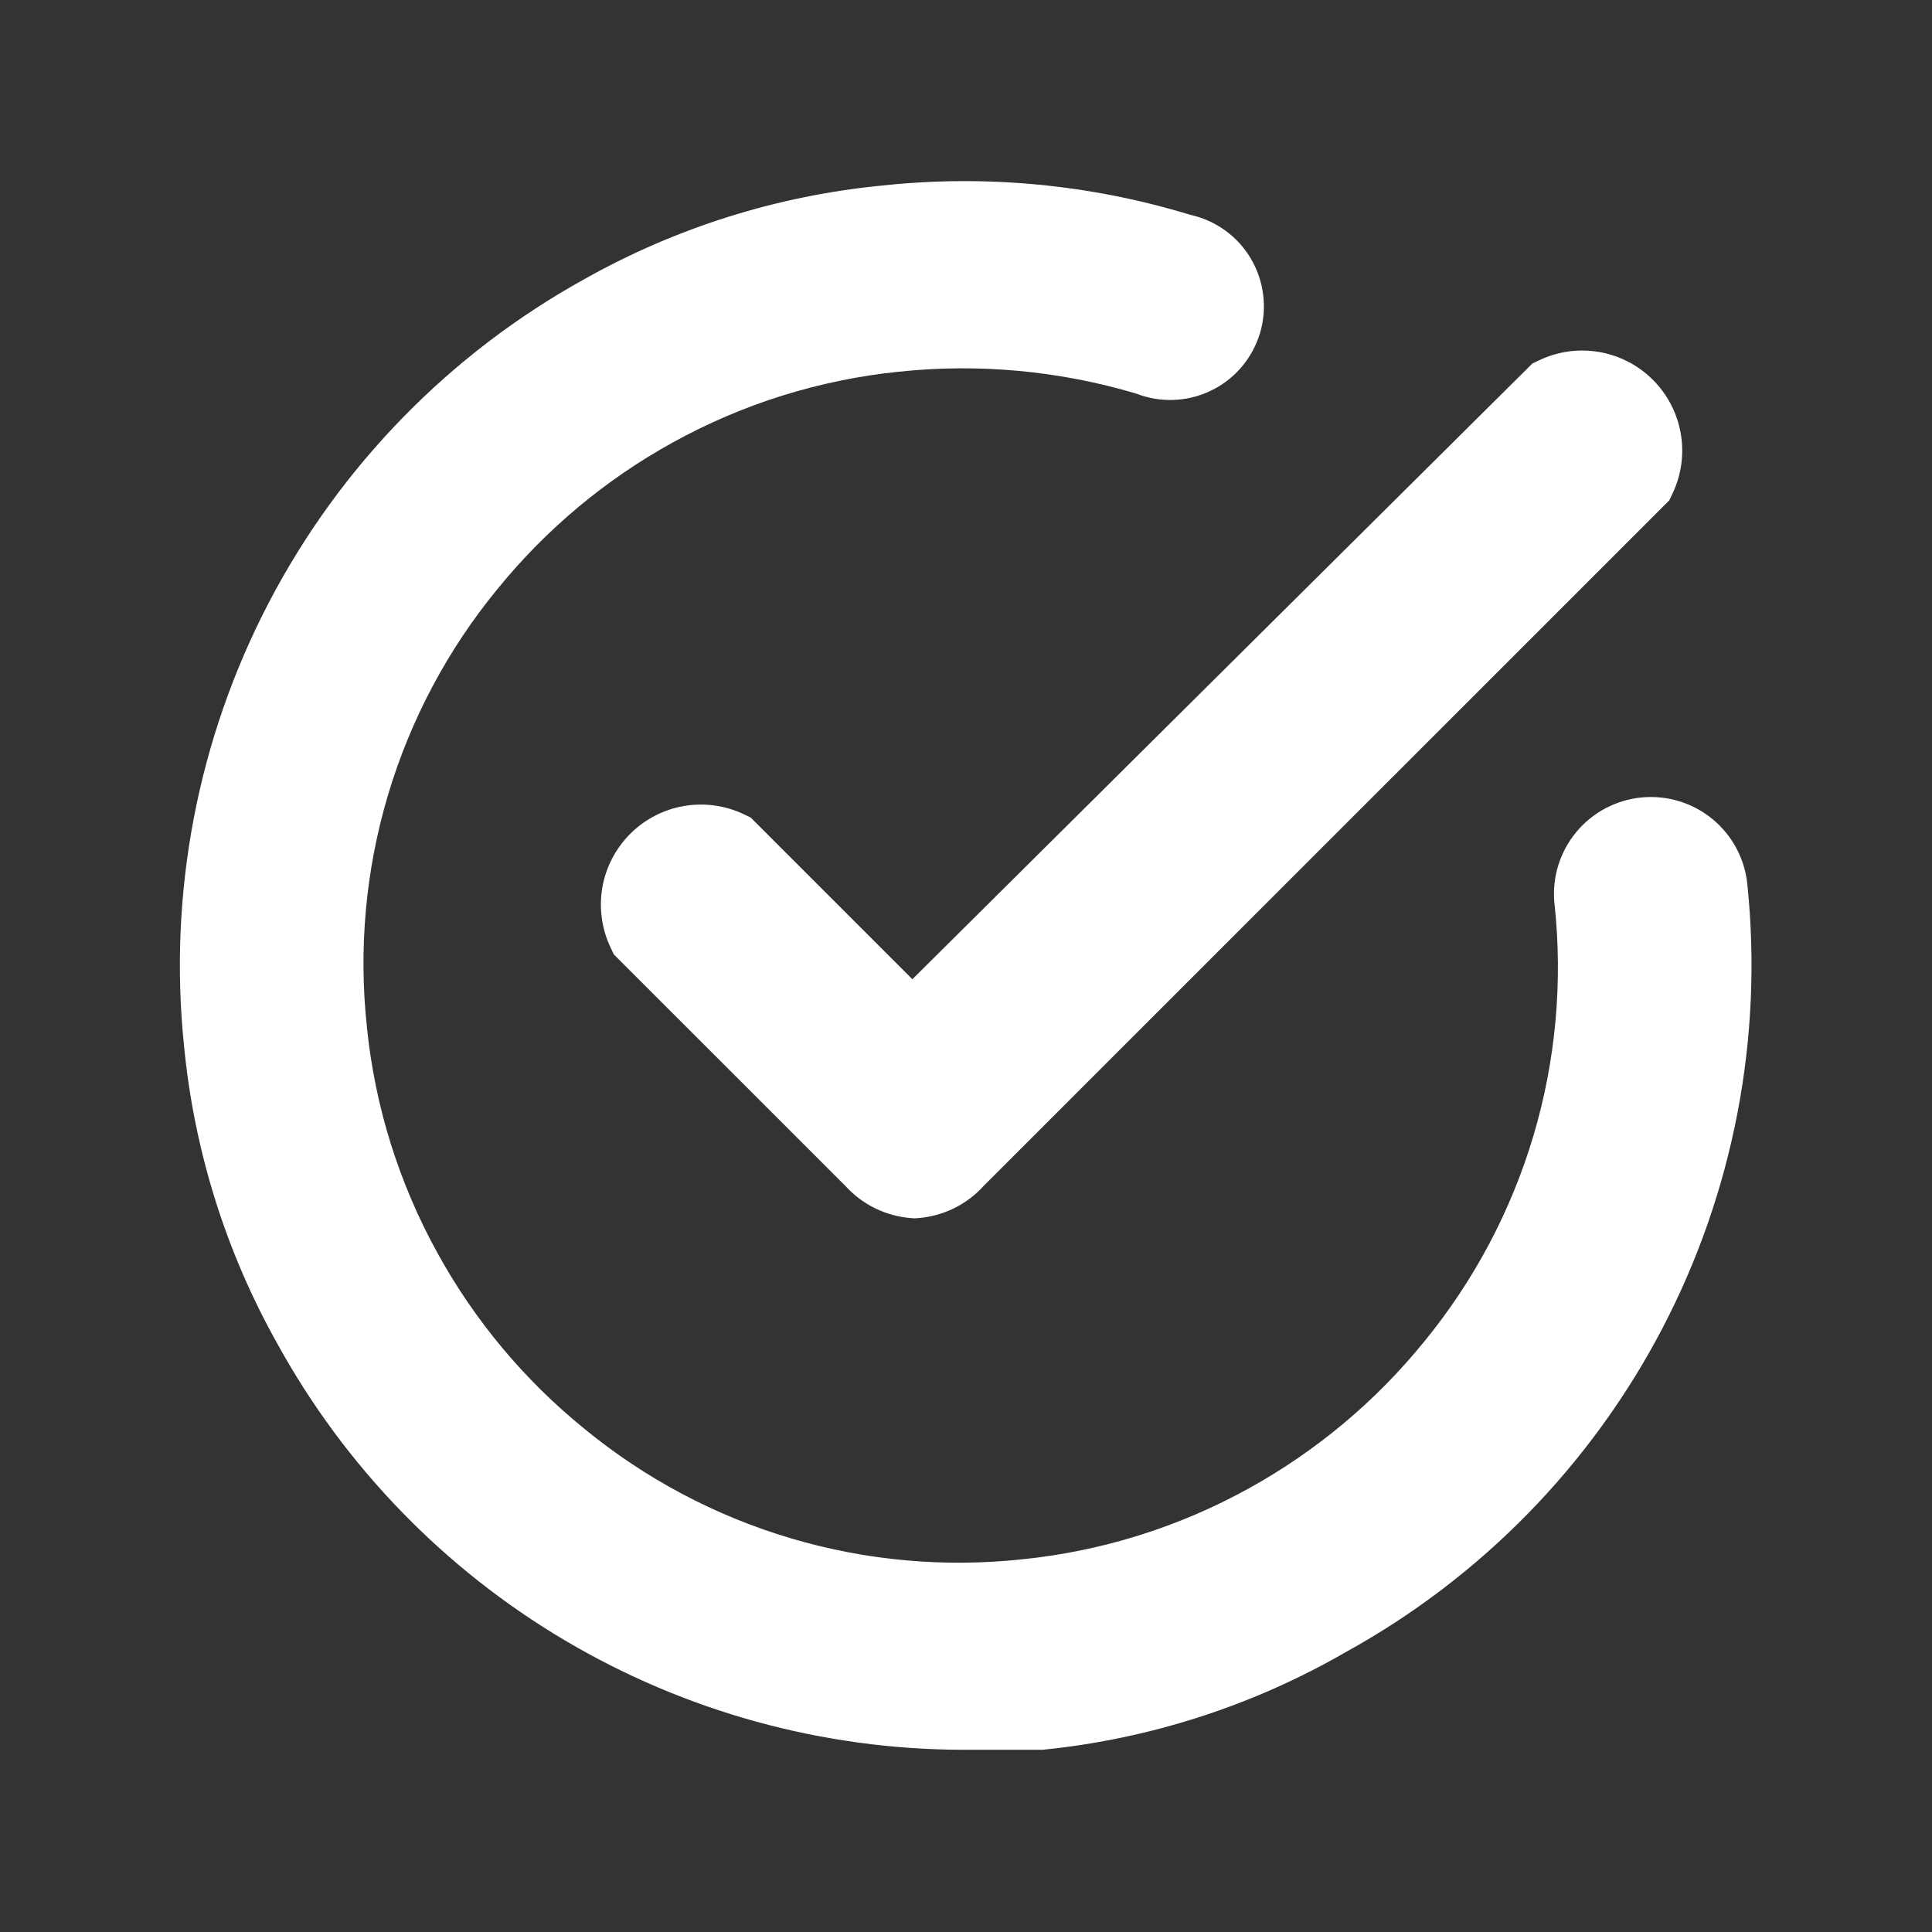 <svg width="32" height="32" viewBox="0 0 32 32" fill="none" xmlns="http://www.w3.org/2000/svg">
<rect x="0" y="0" width="32" height="32" fill="#333333" stroke="none"/>
<path fill-rule="evenodd" clip-rule="evenodd" d="M15.148 20.18L15.093 20.176C14.673 20.144 14.282 19.952 14 19.64L10.167 15.808L10.114 15.697C9.967 15.388 9.919 15.04 9.976 14.703C10.034 14.365 10.196 14.054 10.438 13.811C10.68 13.569 10.991 13.408 11.329 13.35C11.667 13.292 12.014 13.34 12.323 13.488L12.434 13.541L15.112 16.219L25.382 6.02L25.492 5.968C25.801 5.82 26.148 5.772 26.486 5.83C26.824 5.888 27.135 6.049 27.377 6.291C27.62 6.534 27.781 6.845 27.839 7.183C27.897 7.52 27.849 7.868 27.701 8.177L27.648 8.288L16.295 19.64C16.013 19.952 15.622 20.144 15.202 20.176L15.148 20.18Z" fill="white"/>
<path fill-rule="evenodd" clip-rule="evenodd" d="M15.953 28.982C13.631 28.978 11.353 28.352 9.355 27.169C7.358 25.987 5.714 24.291 4.595 22.258C3.743 20.741 3.217 19.063 3.049 17.332C2.785 14.795 3.274 12.237 4.455 9.976C5.635 7.715 7.455 5.852 9.687 4.619C11.204 3.767 12.881 3.241 14.612 3.073C16.328 2.889 18.064 3.054 19.714 3.558C19.916 3.602 20.107 3.686 20.276 3.805C20.453 3.929 20.602 4.089 20.713 4.275C20.824 4.46 20.895 4.666 20.922 4.881C20.949 5.095 20.931 5.313 20.869 5.52C20.806 5.727 20.701 5.919 20.561 6.083C20.42 6.247 20.247 6.38 20.052 6.473C19.857 6.567 19.644 6.618 19.428 6.624C19.221 6.631 19.015 6.595 18.822 6.52C17.547 6.14 16.208 6.016 14.885 6.157L14.883 6.157C13.569 6.292 12.296 6.691 11.141 7.33C10.027 7.944 9.042 8.768 8.24 9.756L8.238 9.758C7.413 10.763 6.797 11.923 6.426 13.17C6.055 14.416 5.937 15.725 6.078 17.017L6.078 17.021C6.212 18.334 6.611 19.607 7.251 20.763C7.865 21.877 8.689 22.862 9.677 23.663L9.679 23.665C10.684 24.49 11.844 25.106 13.091 25.477C14.337 25.848 15.645 25.967 16.938 25.826L16.941 25.826C18.255 25.691 19.528 25.292 20.683 24.653C21.797 24.038 22.782 23.215 23.584 22.227L23.586 22.225C24.411 21.219 25.027 20.059 25.398 18.813C25.769 17.566 25.887 16.258 25.747 14.965L25.746 14.959C25.705 14.535 25.835 14.112 26.106 13.784C26.377 13.456 26.767 13.249 27.191 13.208C27.615 13.168 28.037 13.297 28.366 13.568C28.694 13.839 28.901 14.228 28.942 14.651C29.204 17.189 28.713 19.749 27.53 22.01C26.347 24.27 24.526 26.131 22.292 27.363C20.759 28.248 19.056 28.799 17.295 28.979L17.269 28.982H15.953Z" fill="white"/>
</svg>
